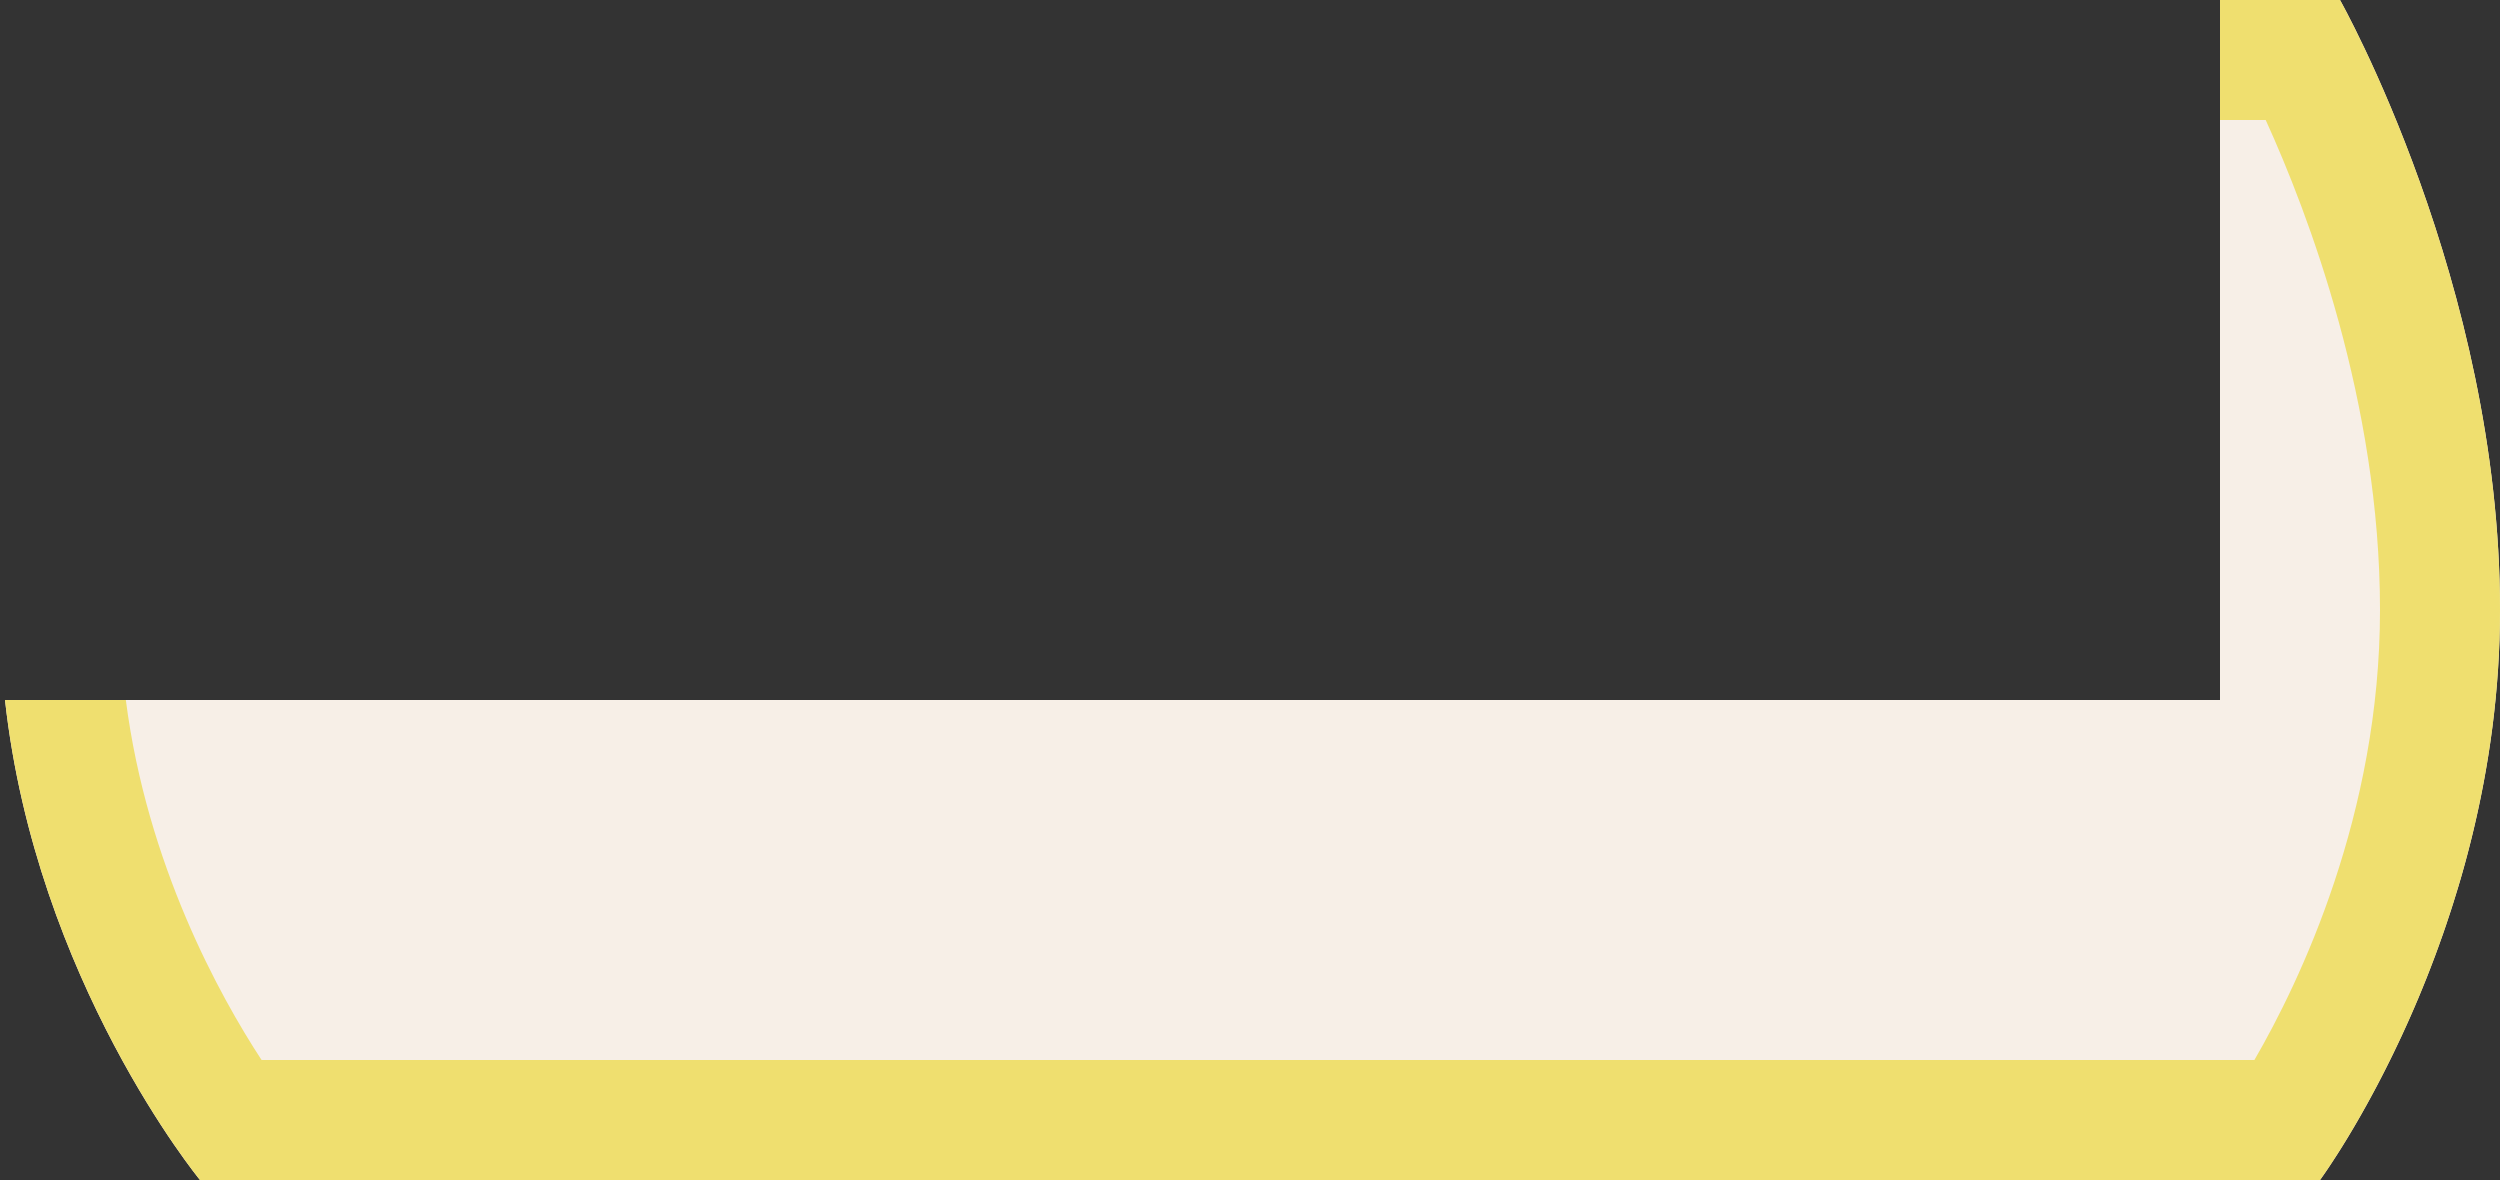 <svg clip-rule="evenodd" fill-rule="evenodd" stroke-linejoin="round" stroke-miterlimit="2" viewBox="0 0 125 59" xmlns="http://www.w3.org/2000/svg"><rect x="0" y="0" width="125" height="59" fill="#333333" stroke="none"/><path d="m117 0s8 14.167 8 30.5-9 28.5-9 28.5h-106s-8.203-9.981-9.75-24h110.75v-35z" fill="#f7efe7"/><path d="m111 0h6s8 14.167 8 30.5c0 15.823-8.447 27.737-8.974 28.465l-.026.035h-106s-8.203-9.981-9.75-24h6.042c1.056 8.221 4.678 14.772 6.787 18h99.641c2.28-3.933 6.28-12.289 6.28-22.5 0-10.41-3.597-19.847-5.715-24.5h-2.285z" fill="#efdf6f"/></svg>
